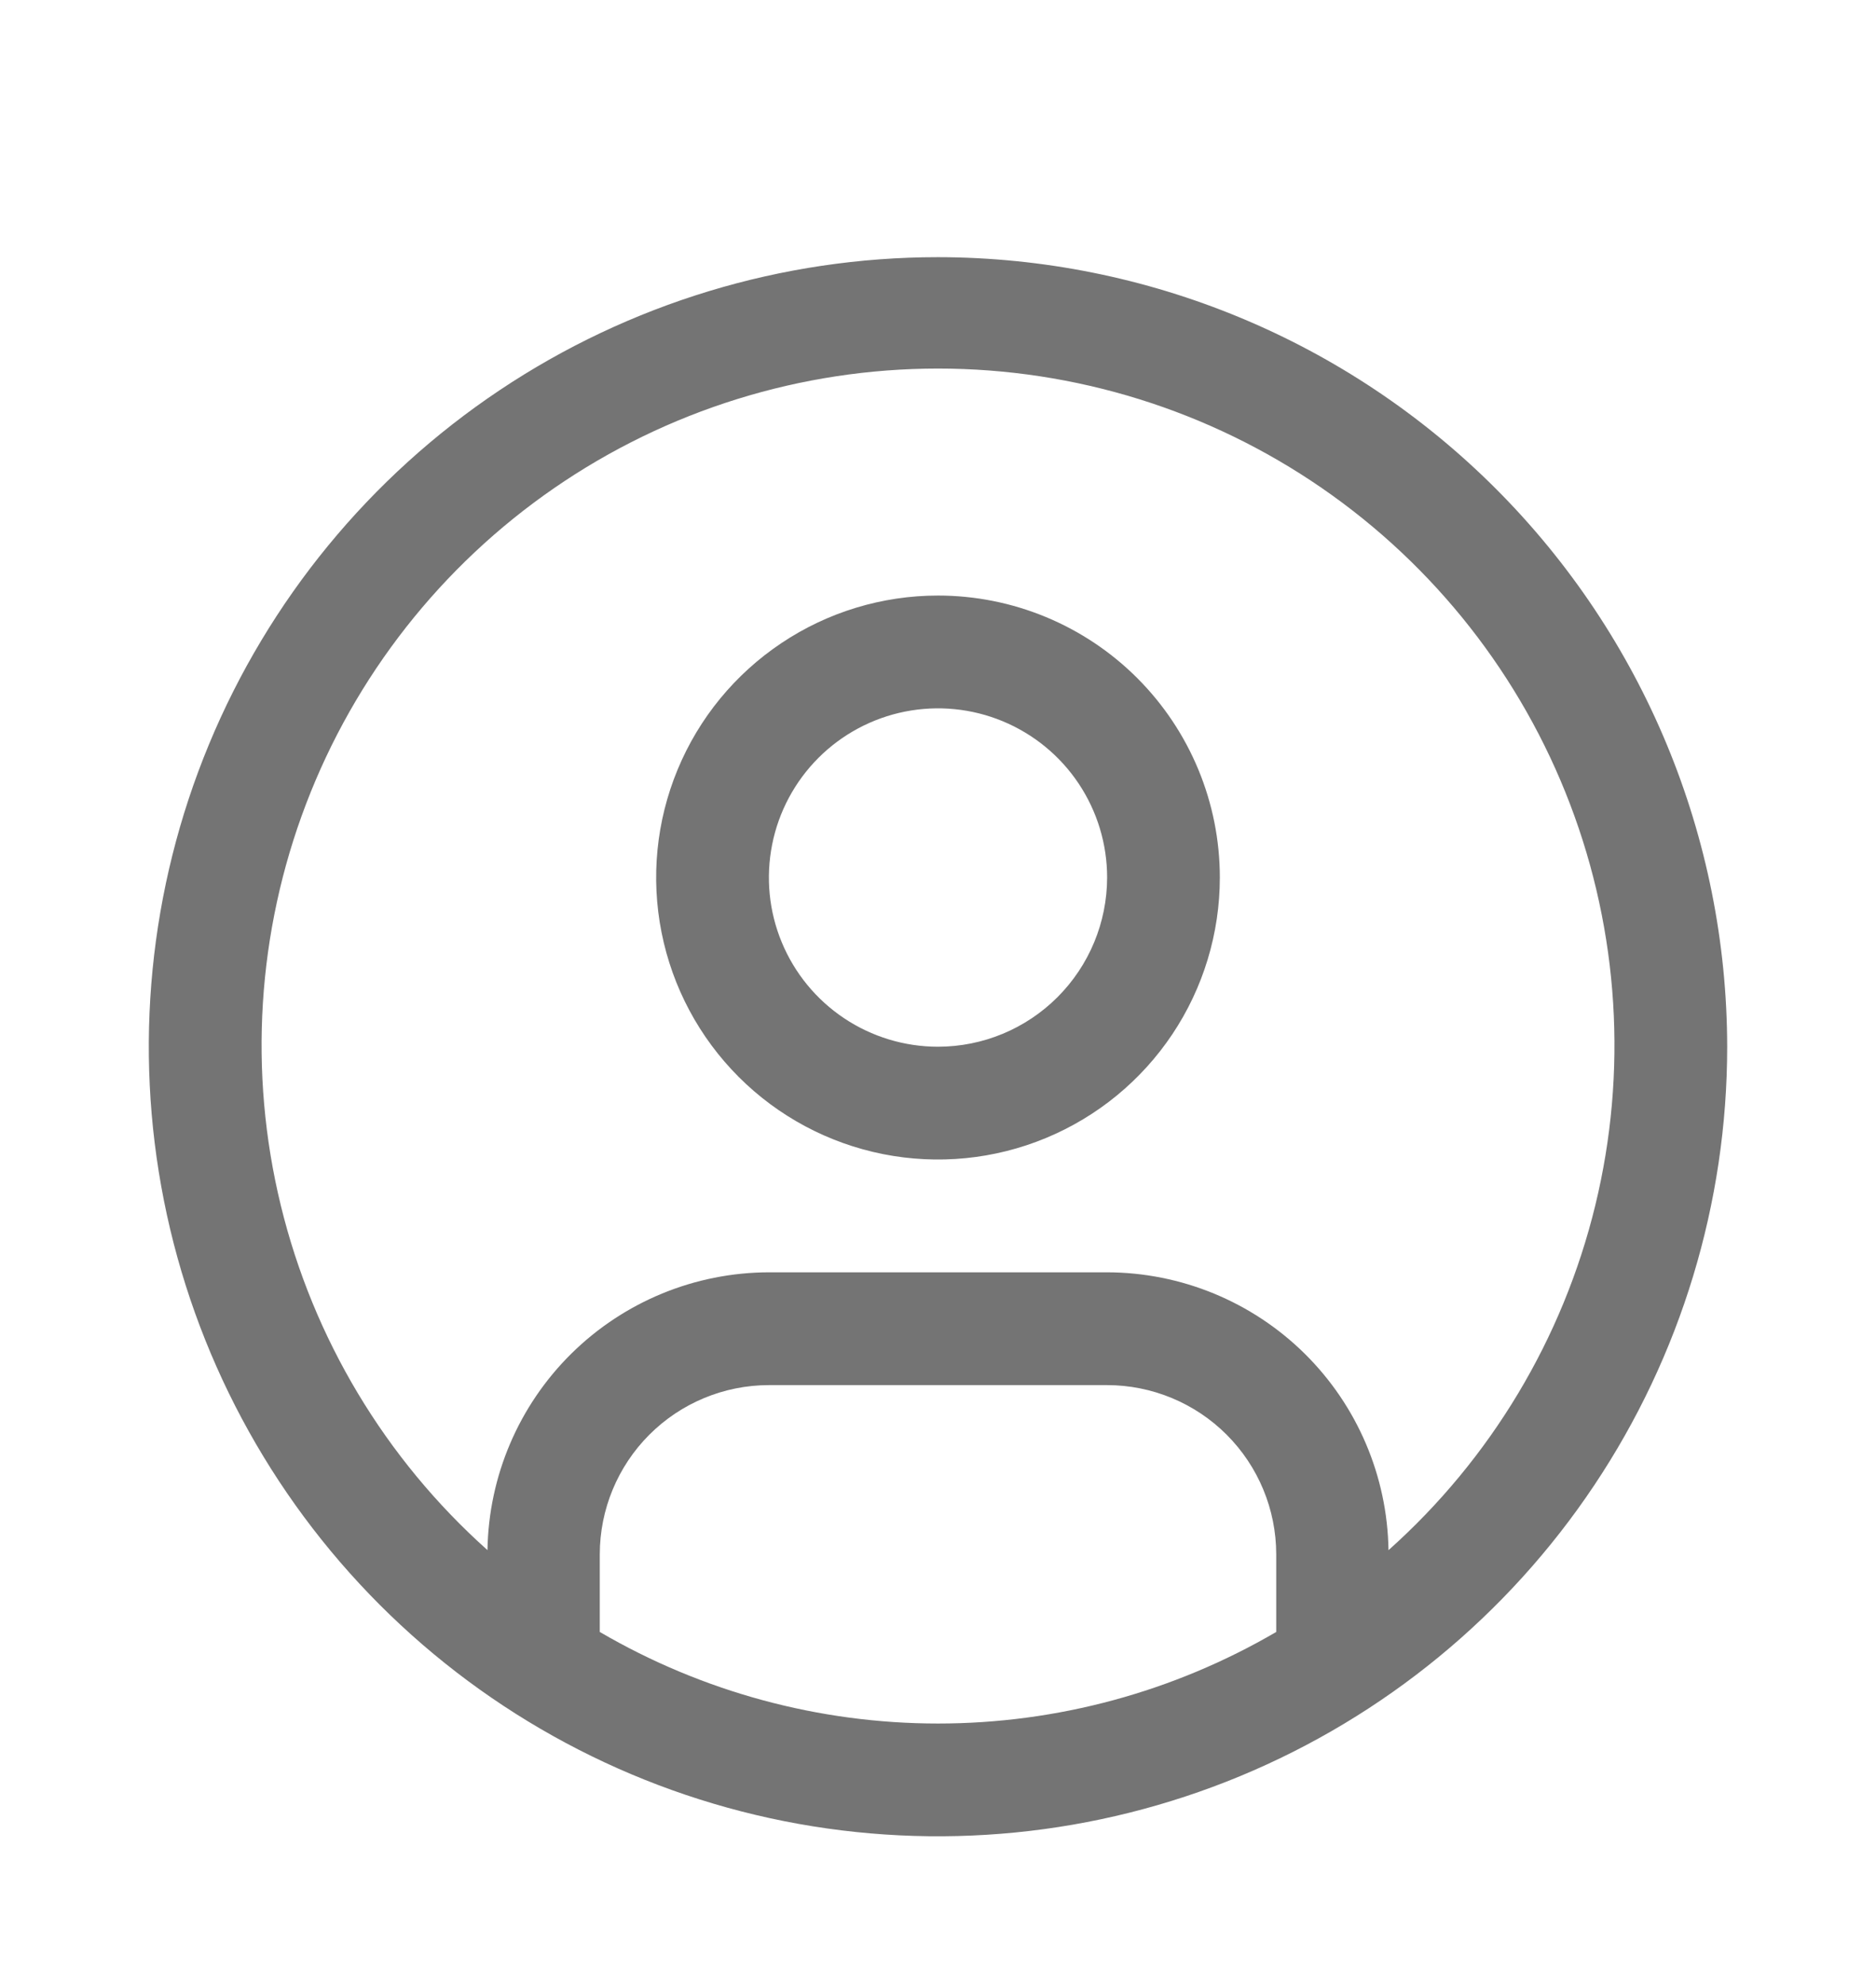 <svg width="52" height="55" viewBox="0 0 52 55" fill="none" xmlns="http://www.w3.org/2000/svg">
<g filter="url(#filter0_d_242_191)">
<path d="M26 12.5C24.455 12.5 22.944 12.958 21.66 13.817C20.375 14.675 19.373 15.895 18.782 17.323C18.191 18.75 18.036 20.321 18.338 21.837C18.639 23.352 19.383 24.744 20.476 25.837C21.568 26.929 22.96 27.673 24.476 27.975C25.991 28.276 27.562 28.122 28.99 27.53C30.417 26.939 31.637 25.938 32.496 24.653C33.354 23.368 33.812 21.858 33.812 20.312C33.812 18.241 32.989 16.253 31.524 14.788C30.059 13.323 28.072 12.5 26 12.5ZM26 25C25.073 25 24.167 24.725 23.396 24.21C22.625 23.695 22.024 22.963 21.669 22.106C21.314 21.25 21.222 20.307 21.403 19.398C21.583 18.489 22.03 17.654 22.685 16.998C23.341 16.342 24.176 15.896 25.085 15.715C25.995 15.534 26.937 15.627 27.794 15.982C28.65 16.337 29.383 16.937 29.898 17.708C30.413 18.479 30.688 19.385 30.688 20.312C30.686 21.555 30.192 22.747 29.313 23.626C28.434 24.505 27.243 24.999 26 25Z" fill="#747474"/>
<path d="M26 3.125C21.674 3.125 17.444 4.408 13.847 6.812C10.25 9.215 7.446 12.632 5.79 16.629C4.134 20.626 3.701 25.024 4.545 29.268C5.389 33.511 7.473 37.409 10.532 40.468C13.591 43.527 17.489 45.611 21.732 46.455C25.976 47.299 30.374 46.865 34.371 45.21C38.368 43.554 41.785 40.75 44.188 37.153C46.592 33.556 47.875 29.326 47.875 25C47.868 19.2 45.562 13.64 41.461 9.539C37.36 5.438 31.8 3.132 26 3.125ZM16.625 41.214V39.062C16.626 37.82 17.12 36.628 17.999 35.749C18.878 34.87 20.07 34.376 21.312 34.375H30.688C31.93 34.376 33.122 34.87 34.001 35.749C34.88 36.628 35.374 37.82 35.375 39.062V41.214C32.53 42.875 29.295 43.751 26 43.751C22.706 43.751 19.47 42.875 16.625 41.214ZM38.487 38.947C38.456 36.897 37.621 34.942 36.162 33.502C34.703 32.063 32.737 31.254 30.688 31.25H21.312C19.263 31.254 17.297 32.063 15.838 33.502C14.379 34.942 13.544 36.897 13.512 38.947C10.679 36.417 8.681 33.086 7.783 29.395C6.884 25.704 7.128 21.827 8.482 18.278C9.836 14.729 12.236 11.675 15.365 9.52C18.493 7.365 22.202 6.211 26.001 6.211C29.799 6.211 33.509 7.365 36.637 9.52C39.765 11.675 42.165 14.729 43.519 18.278C44.873 21.827 45.117 25.704 44.219 29.395C43.321 33.086 41.323 36.417 38.489 38.947H38.487Z" fill="#747474"/>
</g>
<defs>
<filter id="filter0_d_242_191" x="-3" y="0" width="58" height="58" filterUnits="userSpaceOnUse" color-interpolation-filters="sRGB">
<feFlood flood-opacity="0" result="BackgroundImageFix"/>
<feColorMatrix in="SourceAlpha" type="matrix" values="0 0 0 0 0 0 0 0 0 0 0 0 0 0 0 0 0 0 127 0" result="hardAlpha"/>
<feOffset dy="4"/>
<feGaussianBlur stdDeviation="2"/>
<feComposite in2="hardAlpha" operator="out"/>
<feColorMatrix type="matrix" values="0 0 0 0 0 0 0 0 0 0 0 0 0 0 0 0 0 0 0.25 0"/>
<feBlend mode="normal" in2="BackgroundImageFix" result="effect1_dropShadow_242_191"/>
<feBlend mode="normal" in="SourceGraphic" in2="effect1_dropShadow_242_191" result="shape"/>
</filter>
</defs>
</svg>
